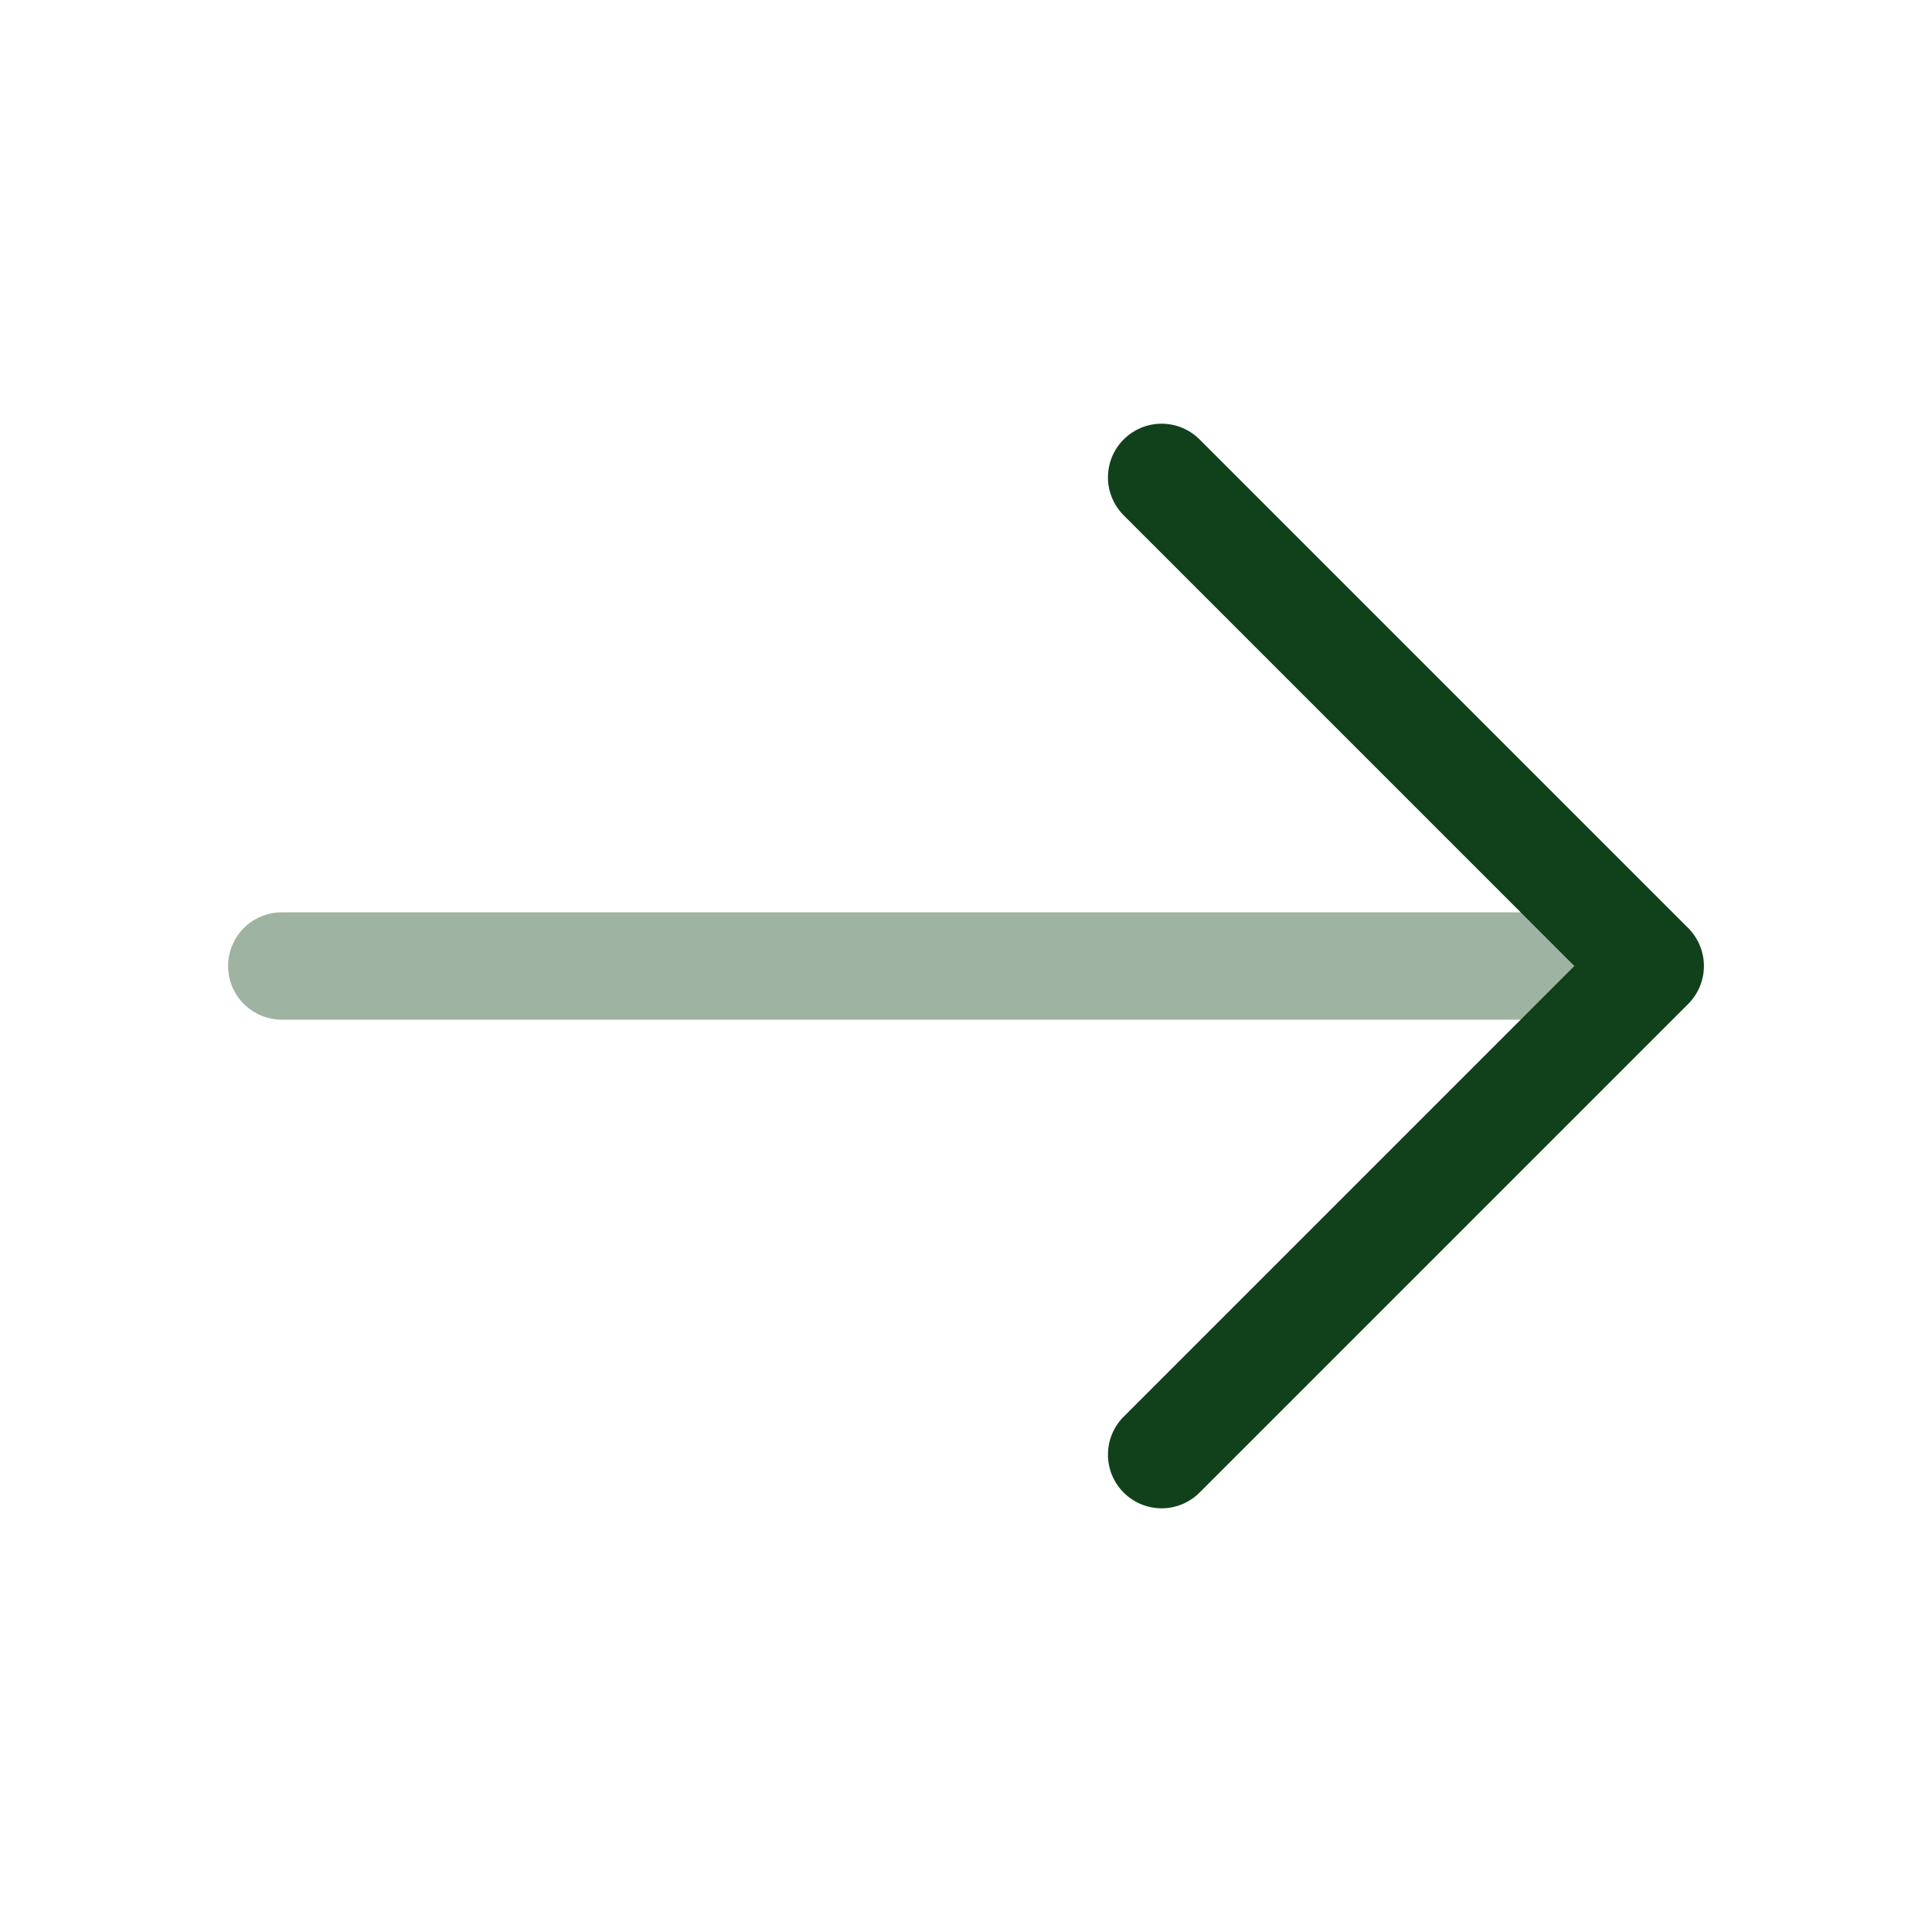 <svg width="36" height="36" viewBox="0 0 36 36" fill="none" xmlns="http://www.w3.org/2000/svg">
<path d="M21.645 8.895L30.75 18L21.645 27.105" stroke="#10411B" stroke-width="2" stroke-miterlimit="10" stroke-linecap="round" stroke-linejoin="round"/>
<path opacity="0.4" d="M5.25 18H30.495" stroke="#10411B" stroke-width="2" stroke-miterlimit="10" stroke-linecap="round" stroke-linejoin="round"/>
</svg>
